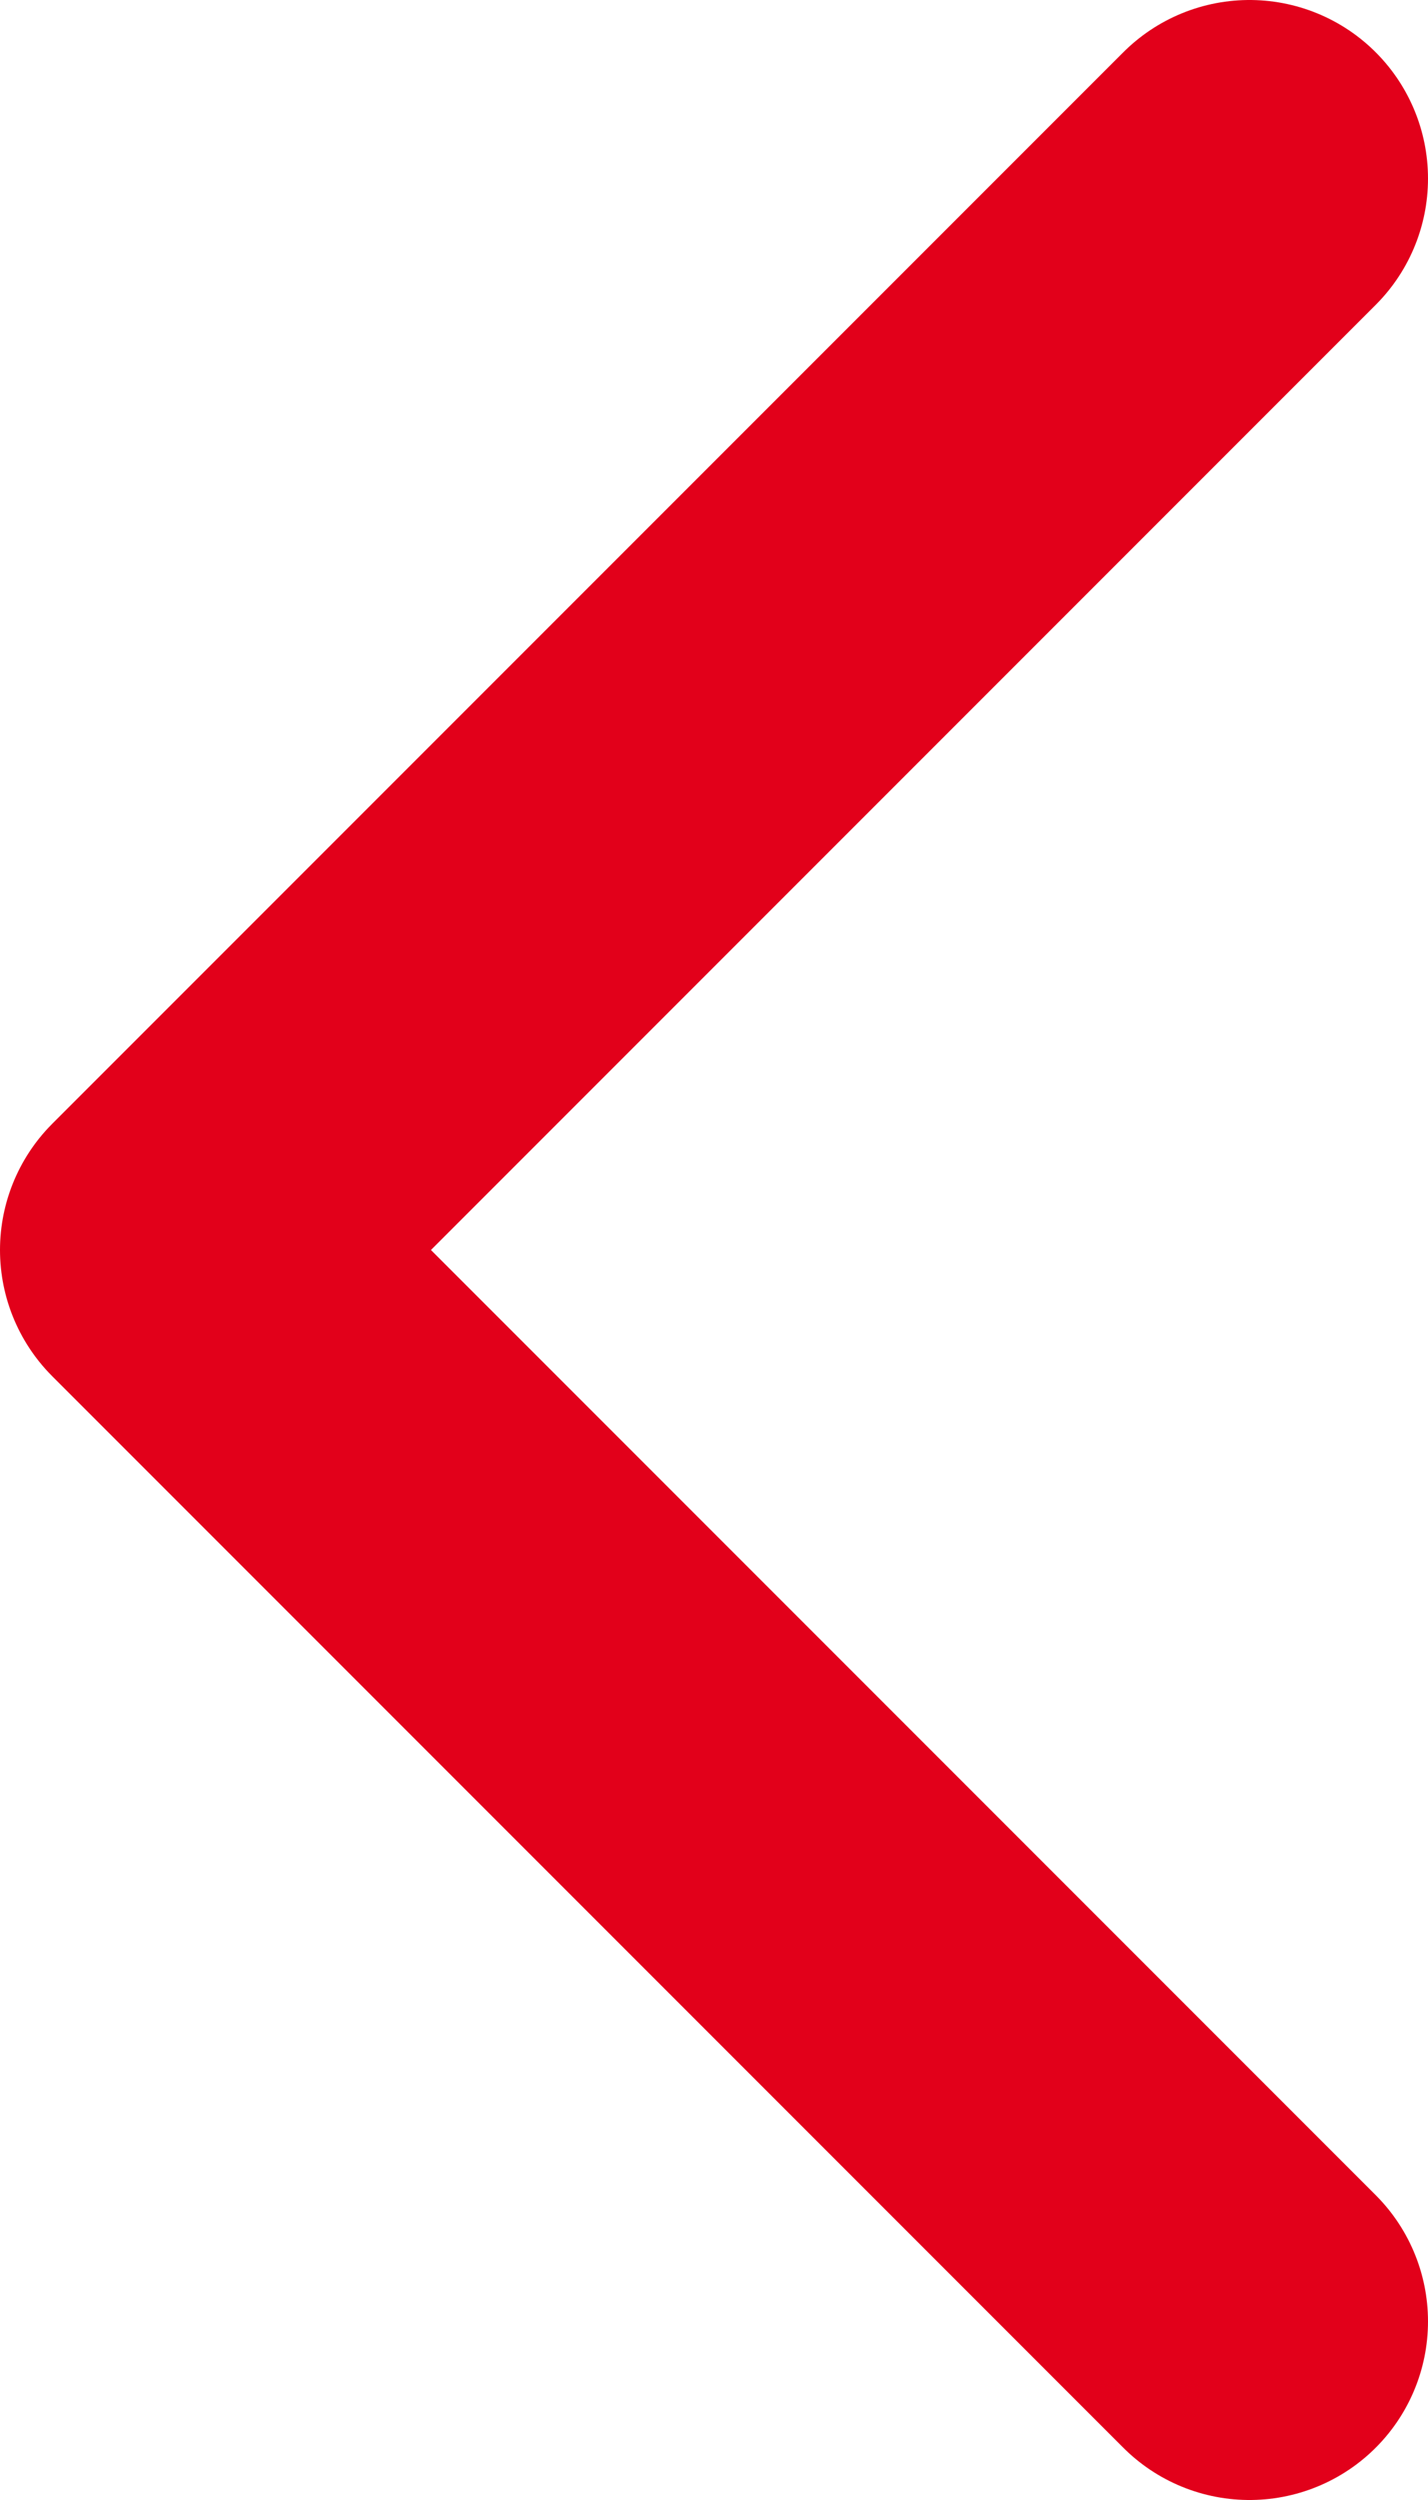 <svg width="8" height="14" viewBox="0 0 8 14" fill="none" xmlns="http://www.w3.org/2000/svg">
<path d="M7 13L1 7L7 1" stroke="#E2001A" stroke-width="2" stroke-linecap="round" stroke-linejoin="round"/>
</svg>

